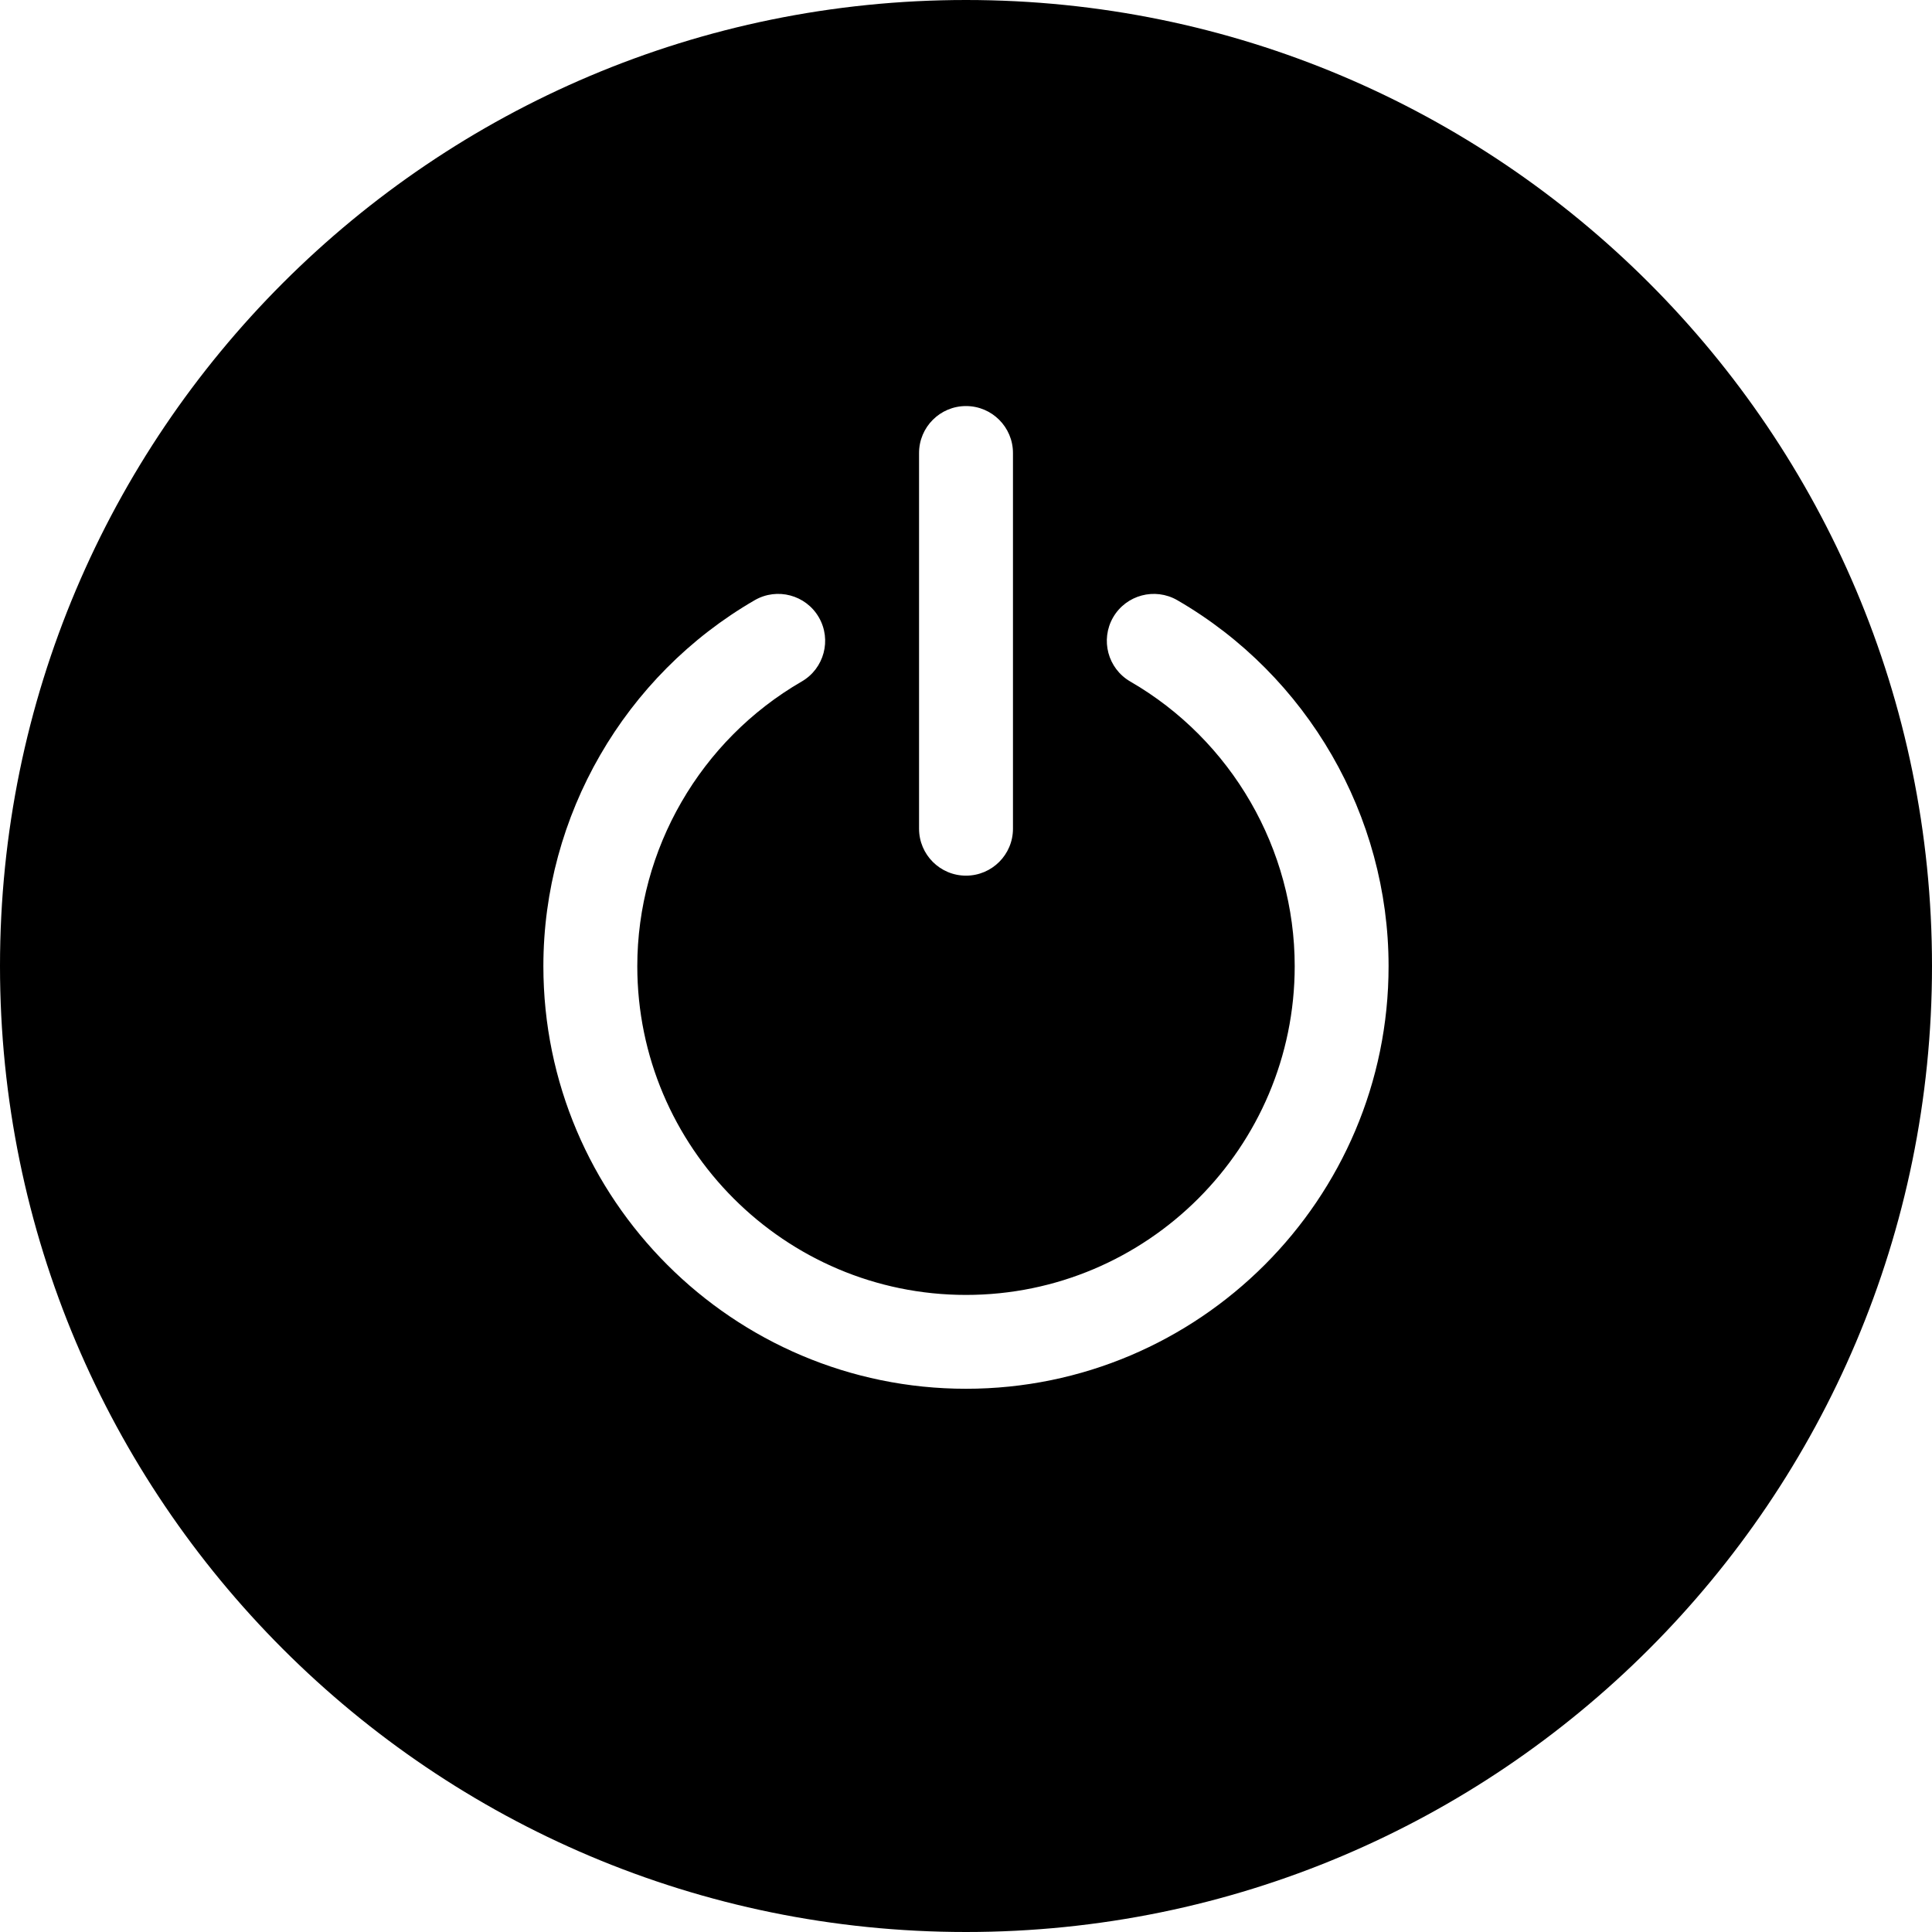 <?xml version="1.0" encoding="UTF-8" standalone="no"?>
<svg
   xmlns:dc="http://purl.org/dc/elements/1.1/"
   xmlns:cc="http://creativecommons.org/ns#"
   xmlns:rdf="http://www.w3.org/1999/02/22-rdf-syntax-ns#"
   xmlns:svg="http://www.w3.org/2000/svg"
   xmlns="http://www.w3.org/2000/svg"
   xmlns:sodipodi="http://sodipodi.sourceforge.net/DTD/sodipodi-0.dtd"
   xmlns:inkscape="http://www.inkscape.org/namespaces/inkscape"
   version="1.1"
   x="0px"
   y="0px"
   viewBox="0 0 80 80"
   enable-background="new 0 0 100 100"
   xml:space="preserve"
   id="svg2"
   inkscape:version="0.91 r13725"
   sodipodi:docname="noun_679179_cc.svg"
   width="80"
   height="80"><defs
     id="defs12" /><sodipodi:namedview
     pagecolor="#ffffff"
     bordercolor="#666666"
     borderopacity="1"
     objecttolerance="10"
     gridtolerance="10"
     guidetolerance="10"
     inkscape:pageopacity="0"
     inkscape:pageshadow="2"
     inkscape:window-width="699"
     inkscape:window-height="480"
     id="namedview10"
     showgrid="false"
     fit-margin-top="0"
     fit-margin-left="0"
     fit-margin-right="0"
     fit-margin-bottom="0"
     inkscape:zoom="1.888"
     inkscape:cx="47.287808"
     inkscape:cy="27.5"
     inkscape:window-x="186"
     inkscape:window-y="1"
     inkscape:window-maximized="0"
     inkscape:current-layer="svg2" /><path
     d="M 40,0 C 17.909,0 0,17.909 0,40 0,62.091 17.909,80 40,80 62.09,80 80,62.091 80,40 80,17.909 62.09,0 40,0 Z m -1.944,18.759 c 0,-1.075 0.871,-1.945 1.944,-1.945 1.074,0 1.945,0.871 1.945,1.945 l 0,15.555 c 0,1.075 -0.871,1.945 -1.945,1.945 -1.074,0 -1.944,-0.871 -1.944,-1.945 l 0,-15.555 z M 40,57.506 c -9.649,0 -17.5,-7.851 -17.5,-17.5 0,-6.224 3.353,-12.03 8.75,-15.153 0.929,-0.537 2.119,-0.22 2.657,0.71 0.537,0.929 0.22,2.119 -0.71,2.657 -4.199,2.429 -6.808,6.946 -6.808,11.786 0,7.506 6.105,13.614 13.611,13.614 7.505,0 13.611,-6.107 13.611,-13.614 0,-4.84 -2.608,-9.357 -6.809,-11.786 -0.93,-0.538 -1.246,-1.728 -0.71,-2.657 0.54,-0.93 1.729,-1.246 2.658,-0.71 5.396,3.123 8.748,8.929 8.748,15.153 0.002,9.65 -7.85,17.5 -17.498,17.5 z"
     id="path4"
     inkscape:connector-curvature="0" /></svg>